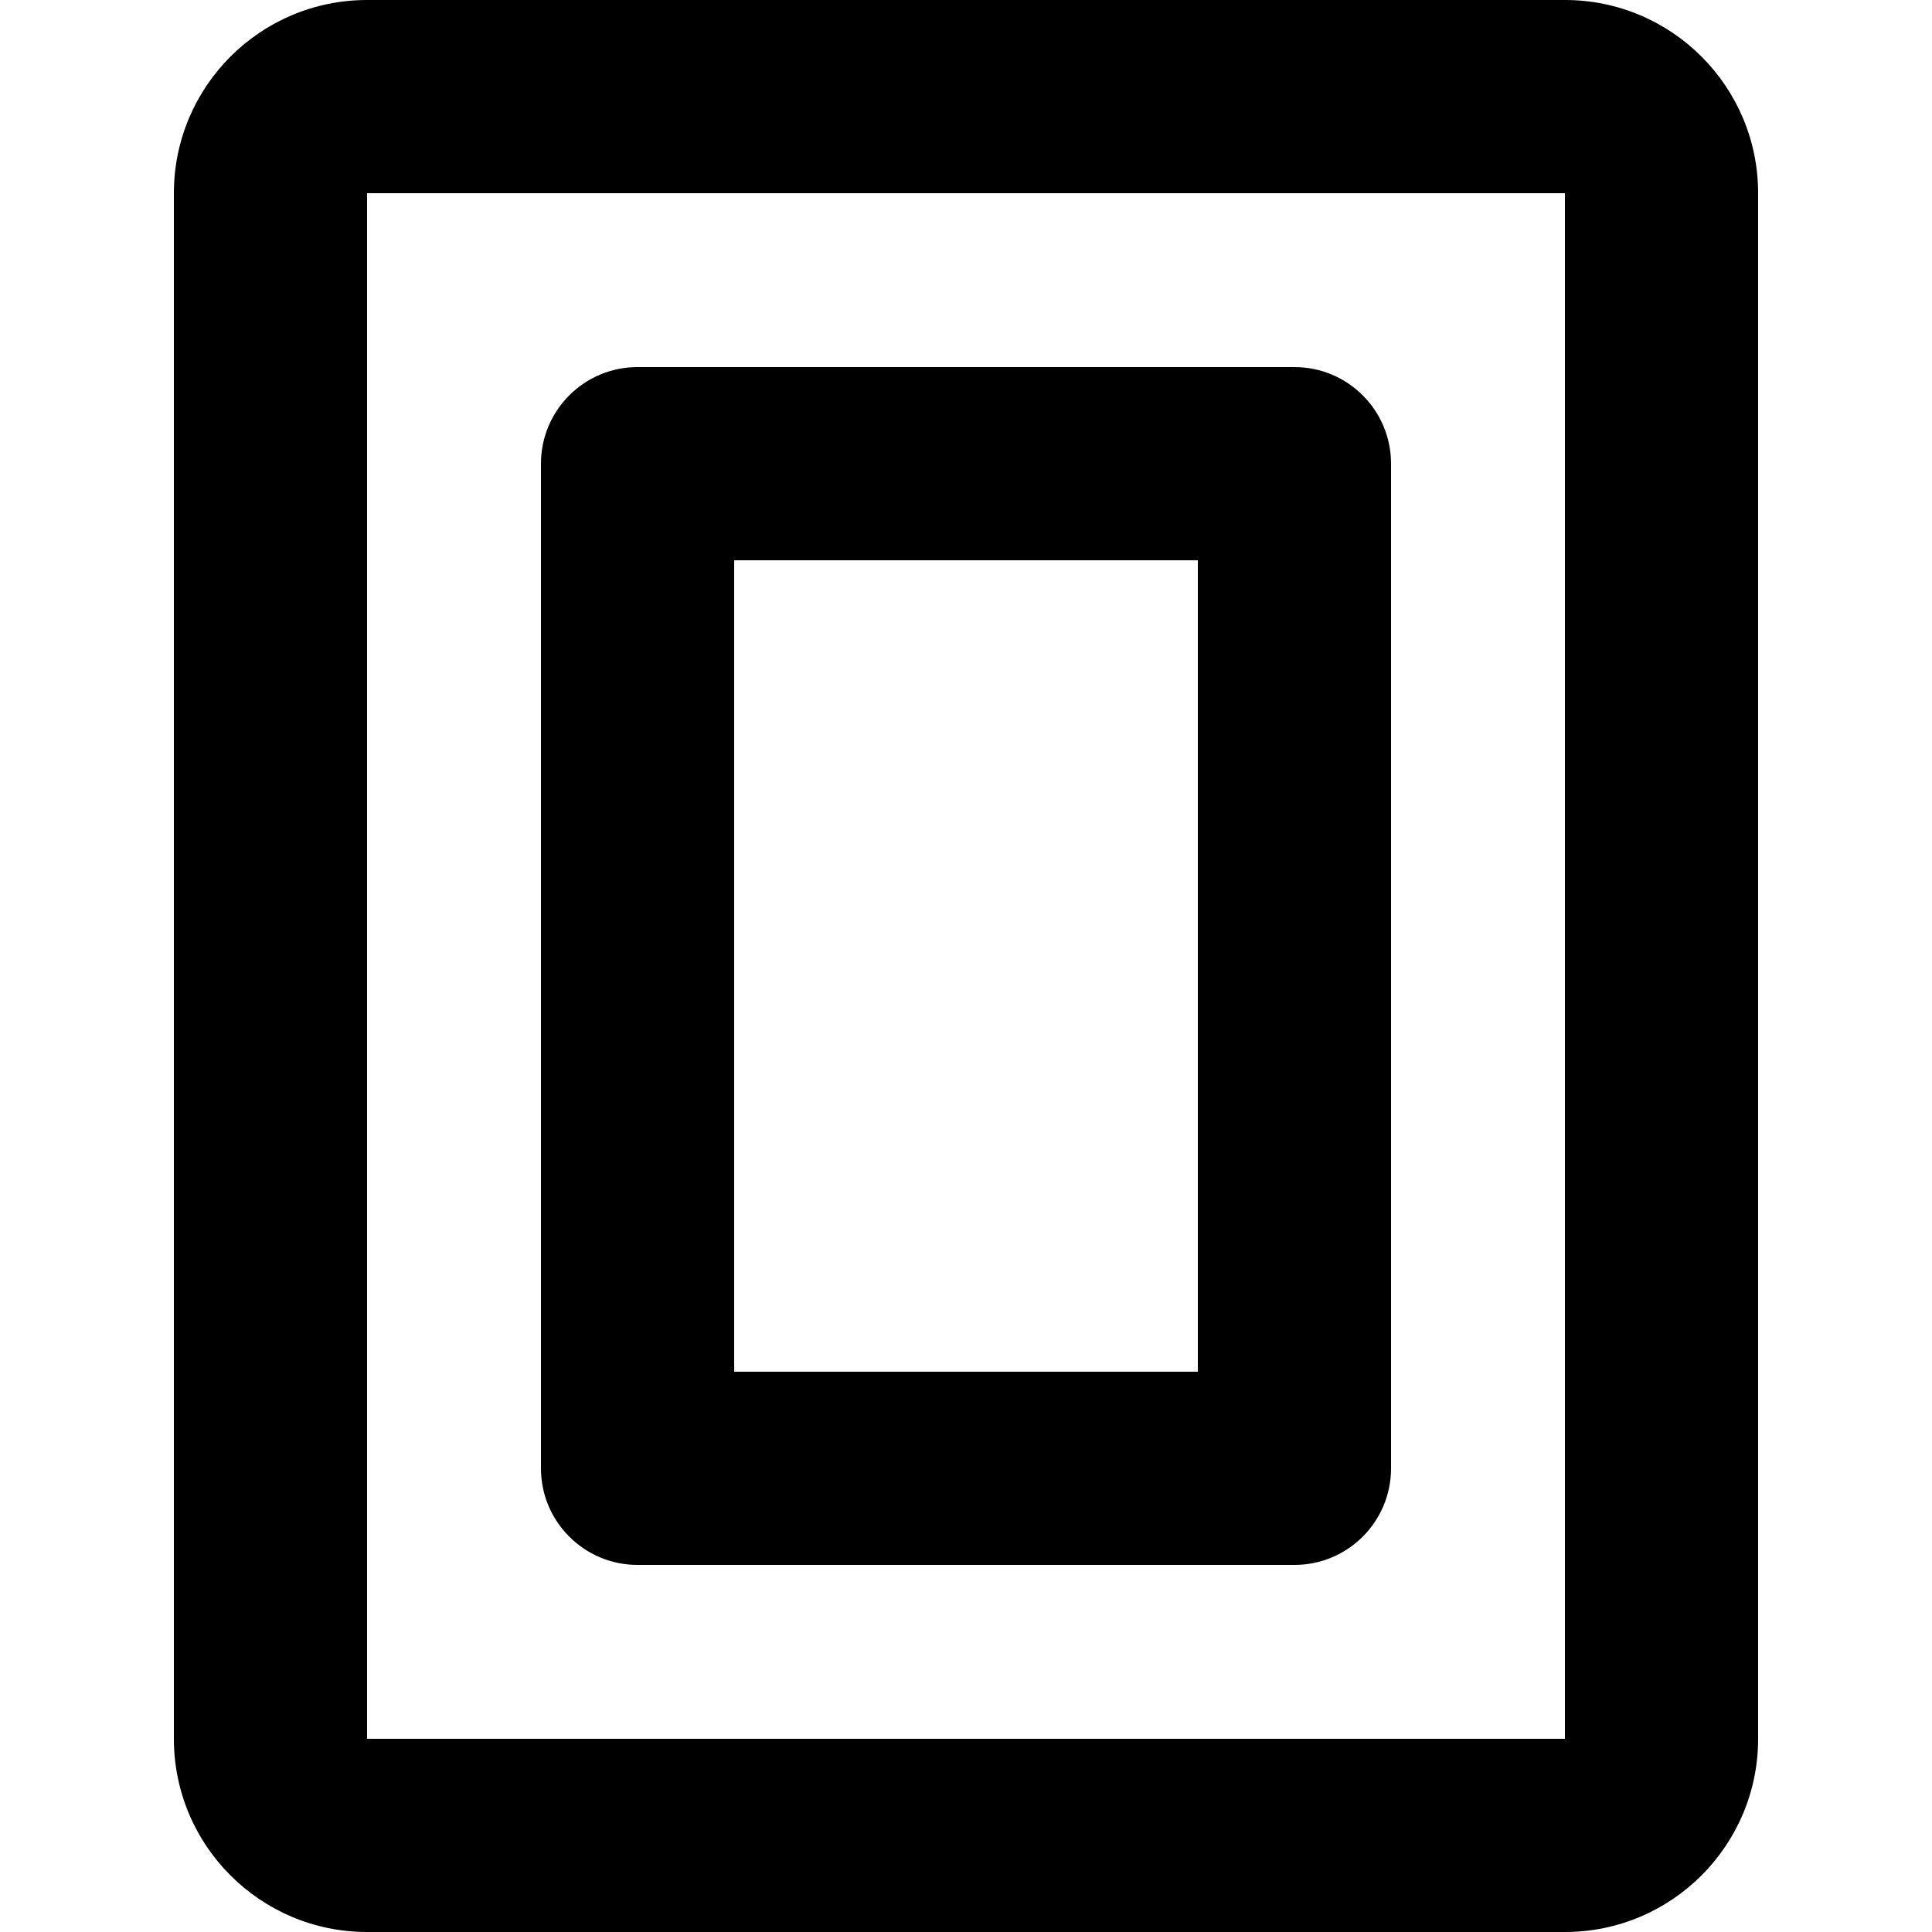 <?xml version="1.0" encoding="utf-8"?>
<!-- Generated by IcoMoon.io -->
<!DOCTYPE svg PUBLIC "-//W3C//DTD SVG 1.1//EN" "http://www.w3.org/Graphics/SVG/1.1/DTD/svg11.dtd">
<svg version="1.1" xmlns="http://www.w3.org/2000/svg" xmlns:xlink="http://www.w3.org/1999/xlink" width="512" height="512" viewBox="0 0 512 512">
<g id="icomoon-ignore">
	<line stroke-width="1" x1="0" y1="656" x2="672" y2="656" stroke="#449FDB" opacity="0.3"></line>
</g>
	<path d="M414.72 0h-317.44c-28.273 0-51.2 22.927-51.2 51.2v409.6c0 28.272 22.927 51.2 51.2 51.2h317.44c28.272 0 51.2-22.928 51.2-51.2v-409.6c0-28.273-22.928-51.2-51.2-51.2zM414.72 460.8h-317.44v-409.6h317.44v409.6z" fill="#000000"></path>
	<path d="M368.64 122.88c0-14.142-11.459-25.6-25.6-25.6h-174.080c-14.142 0-25.6 11.459-25.6 25.6v266.24c0 14.142 11.459 25.6 25.6 25.6h174.080c14.142 0 25.6-11.459 25.6-25.6v-266.24zM194.56 148.48h122.88v215.040h-122.88v-215.040z" fill="#000000"></path>
</svg>

